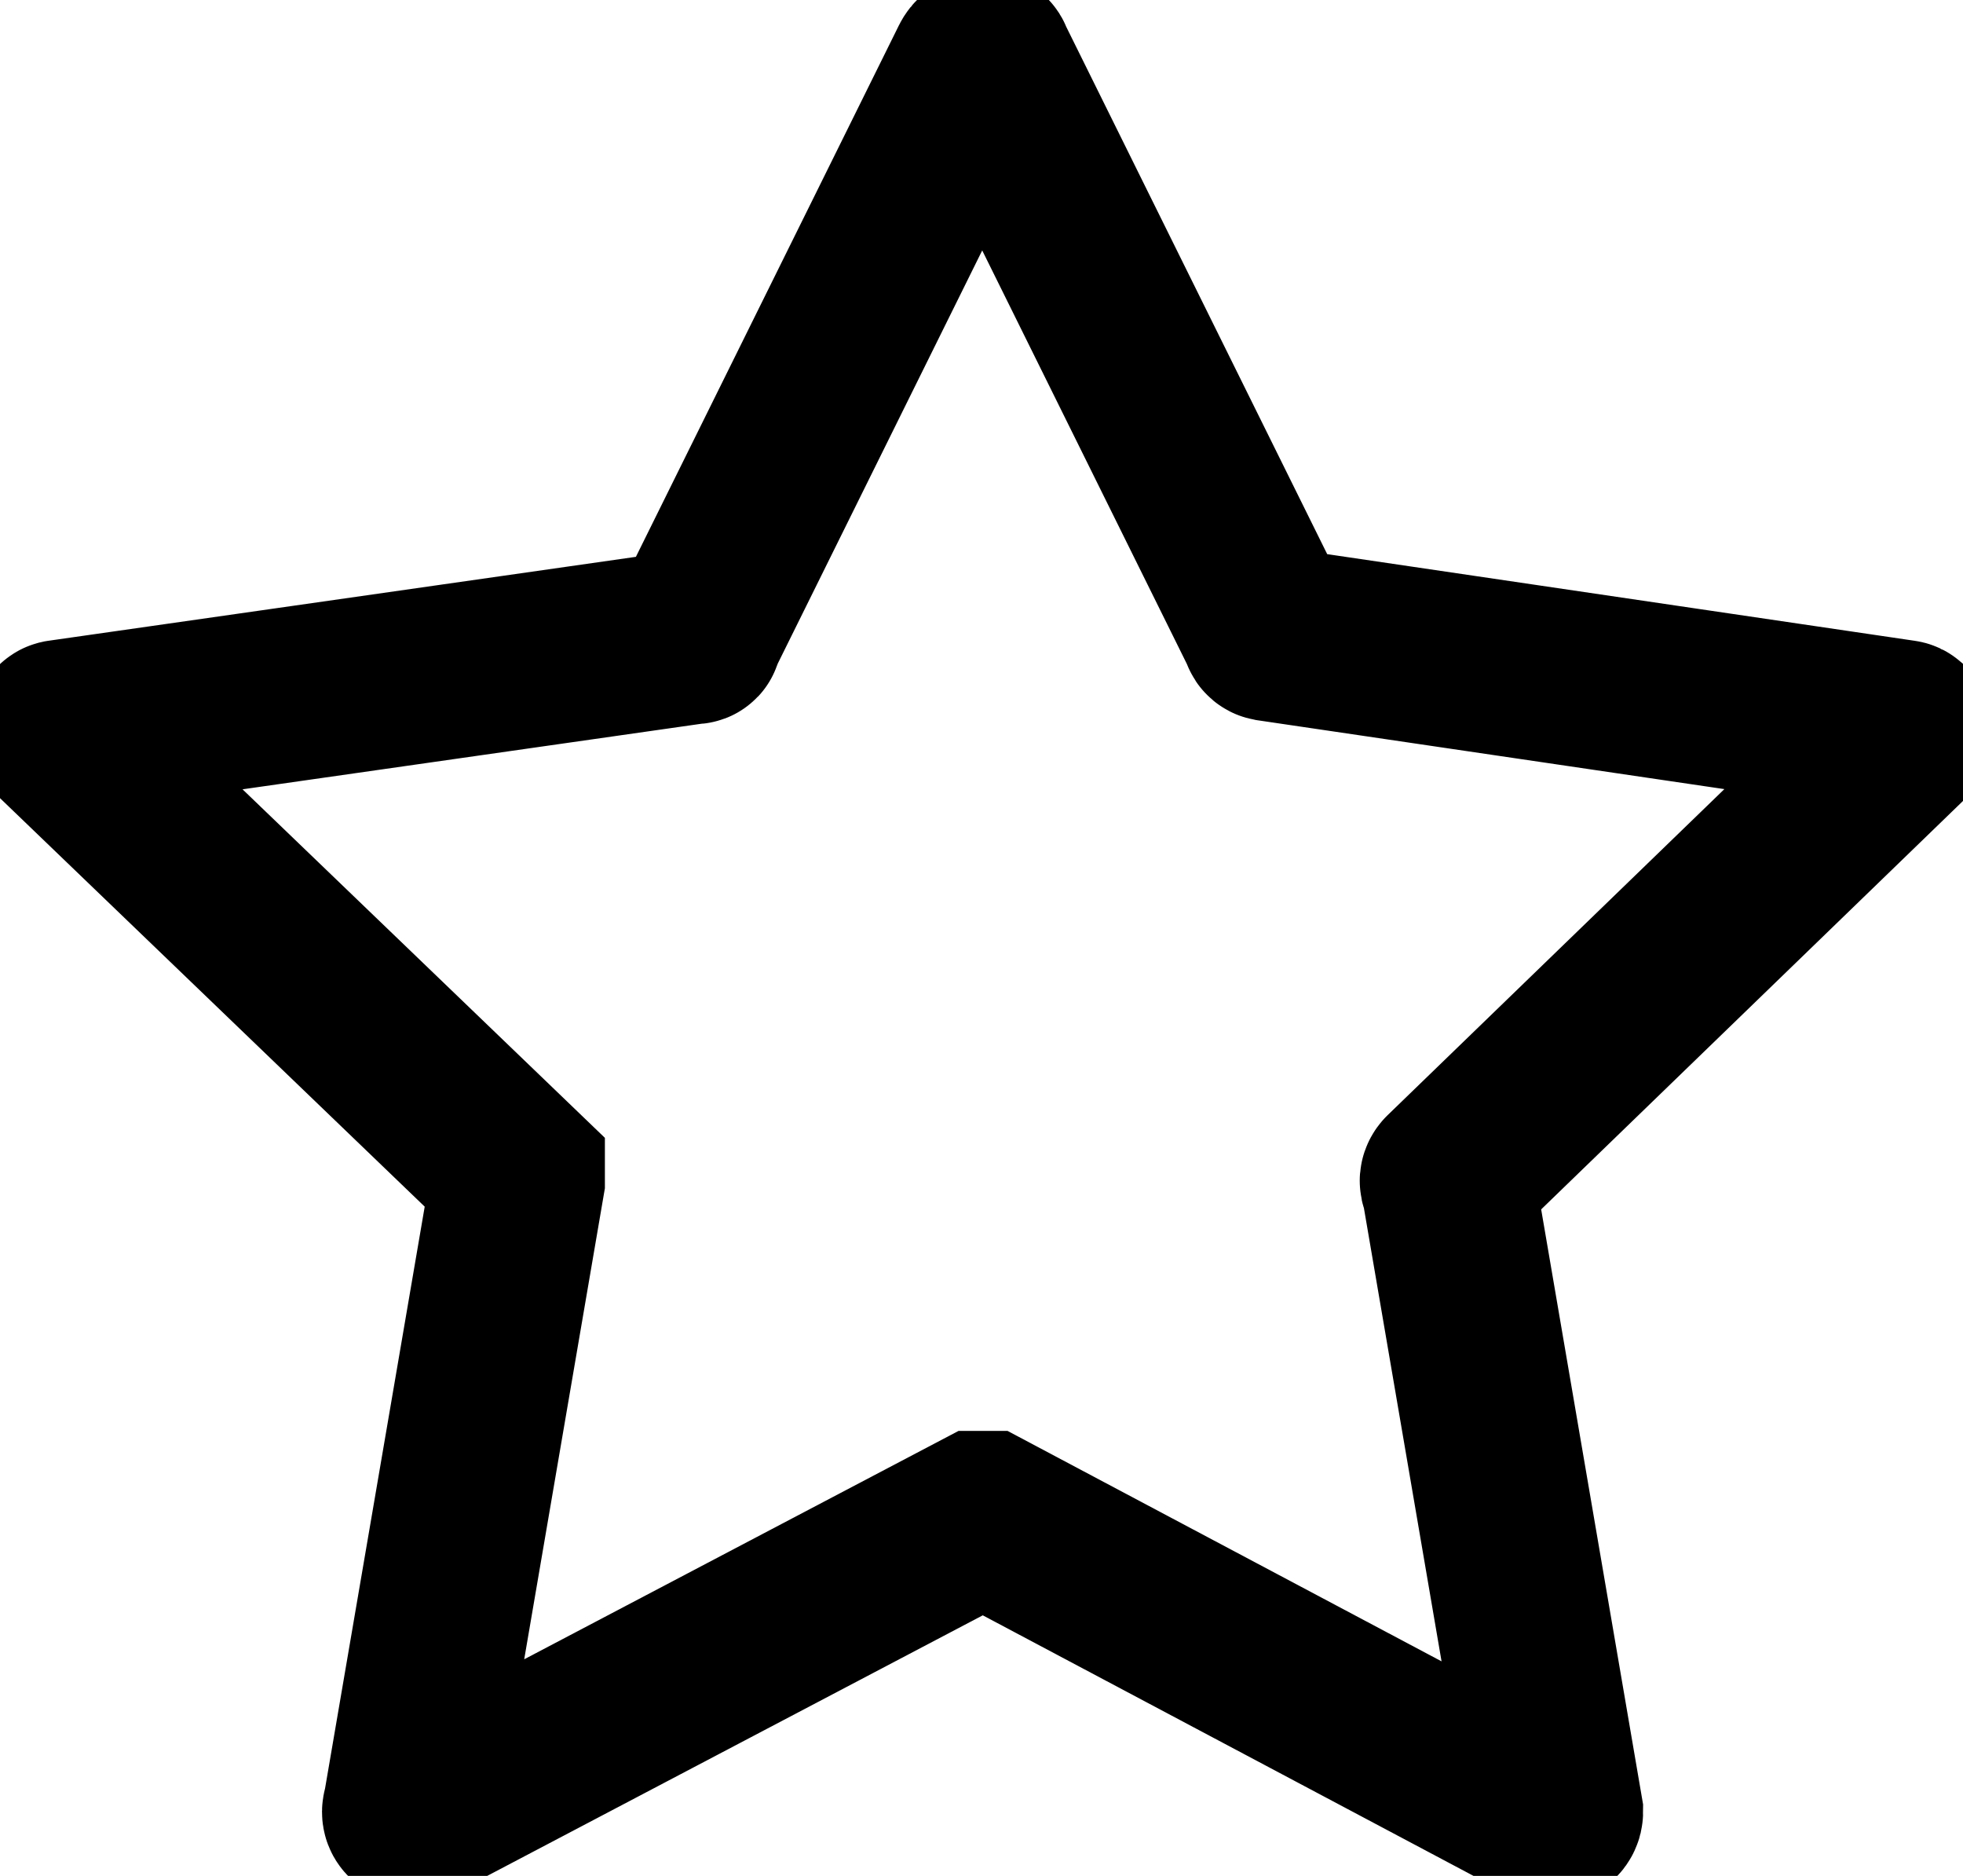 <?xml version="1.0" encoding="utf-8"?>
<!-- Generator: Adobe Illustrator 26.0.0, SVG Export Plug-In . SVG Version: 6.00 Build 0)  -->
<svg version="1.1" id="Layer_1" xmlns="http://www.w3.org/2000/svg" xmlns:xlink="http://www.w3.org/1999/xlink" x="0px" y="0px"
	 viewBox="0 0 67.5 64.5" style="enable-background:new 0 0 67.5 64.5;" xml:space="preserve">
<style type="text/css">
	.st0{fill:none;stroke:#000000;stroke-width:6;stroke-miterlimit:10;}
</style>
<path class="st0" d="M33.9,2.1l9.7,19.6c0,0.1,0.1,0.1,0.1,0.1L65.4,25c0.1,0,0.2,0.2,0.1,0.3L49.8,40.5c0,0-0.1,0.1,0,0.2l3.7,21.6
	c0,0.1-0.1,0.2-0.2,0.2L33.9,52.2c-0.1,0-0.1,0-0.2,0L14.3,62.4c-0.1,0.1-0.3,0-0.2-0.2l3.7-21.6c0-0.1,0-0.1,0-0.2L2.1,25.3
	C2,25.2,2,25,2.1,25l21.7-3.1c0.1,0,0.1,0,0.1-0.1l9.7-19.6C33.7,2,33.9,2,33.9,2.1z"/>
</svg>
